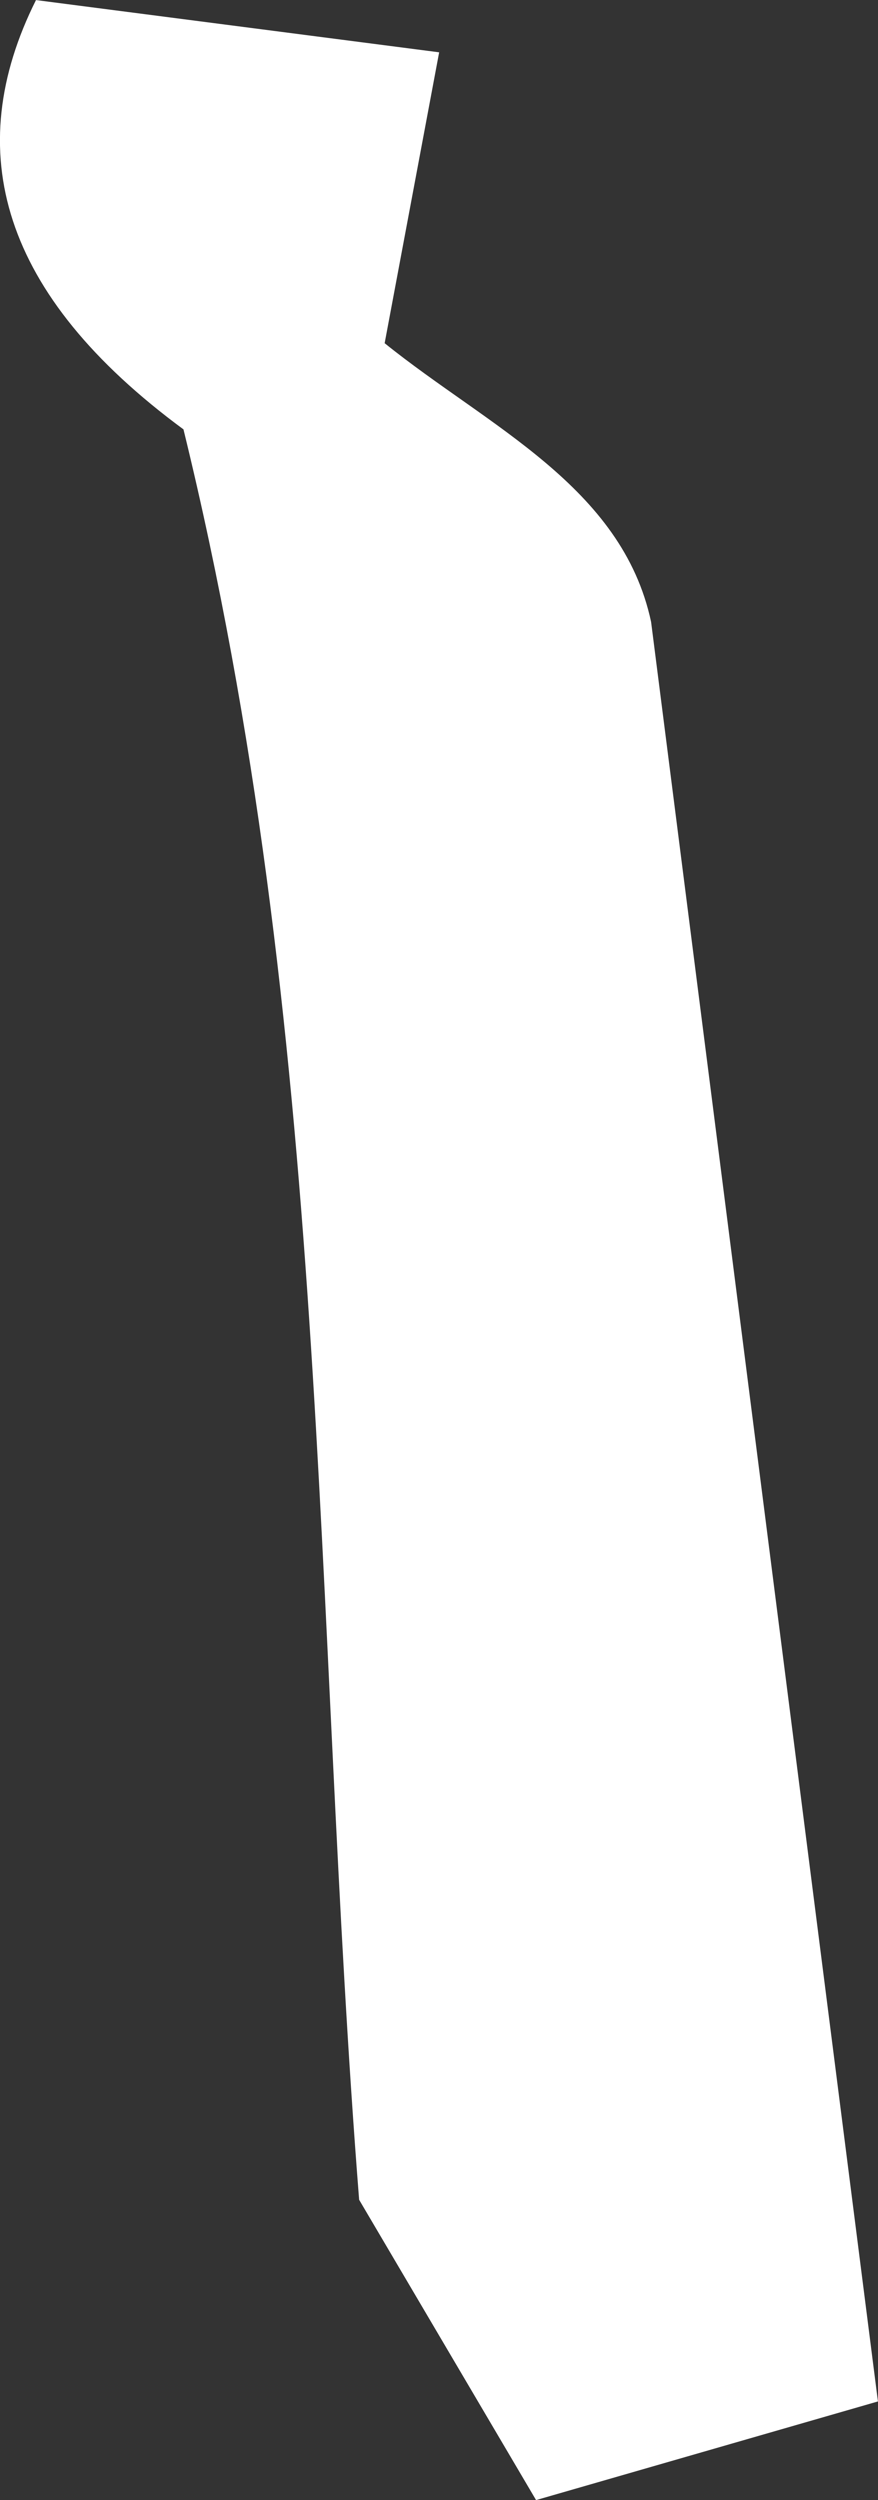 <svg xmlns="http://www.w3.org/2000/svg" width="11.906" height="33.881" viewBox="0 0 11.906 33.881">
  <rect x="0" y="0" width="11.906" height="33.881" fill="#333333" stroke="none"/>
  <path id="Togo" d="M320.463,481.253l4.636-1.337L322.023,455.8c-.393-1.839-2.219-2.653-3.613-3.777l.739-3.942-5.467-.708c-1.023,2.045-.478,3.992,2,5.818,2,8.17,1.754,16.019,2.382,23.992l2.4,4.071Z" transform="translate(-313.194 -447.372)" fill="#fff"/>
</svg>
